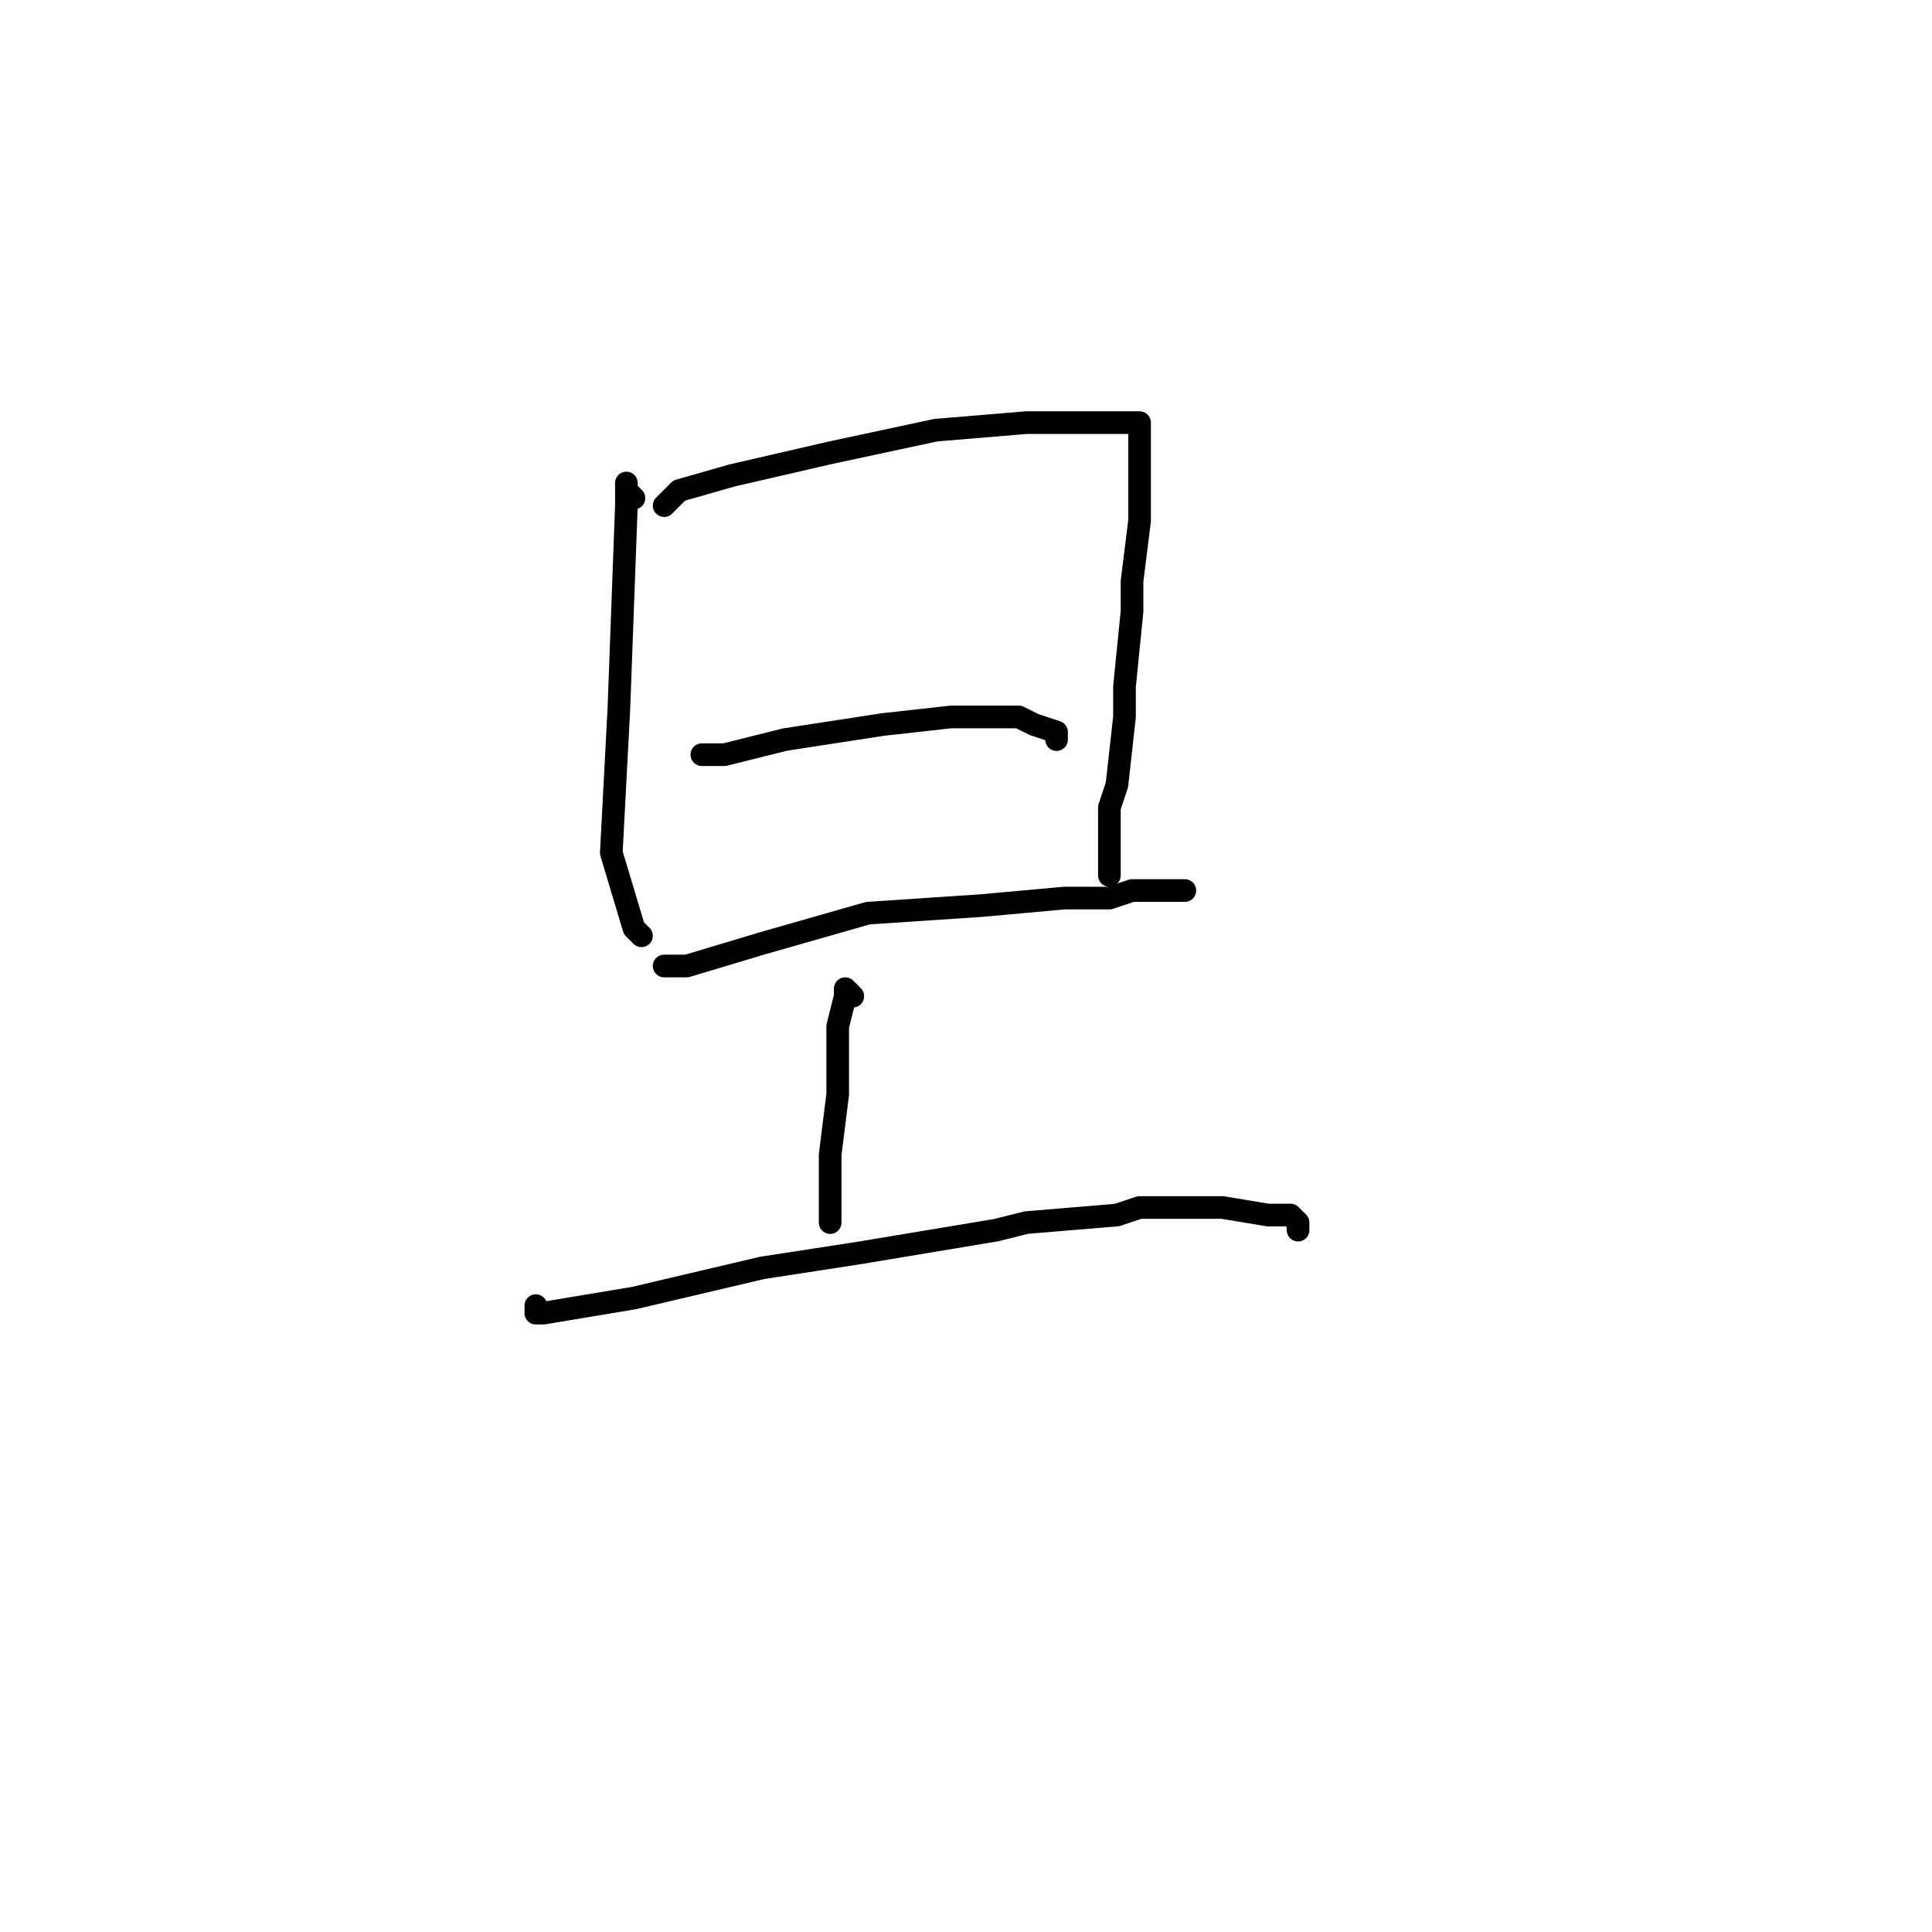 <?xml version="1.0" standalone="no"?>
    <svg width="256" height="256" xmlns="http://www.w3.org/2000/svg" version="1.1">
    <polyline stroke="black" stroke-width="3" stroke-linecap="round" fill="transparent" stroke-linejoin="round" points="84 66 83 65 83 64 83 67 82 94 81 113 84 123 85 124 85 124 " />
        <polyline stroke="black" stroke-width="3" stroke-linecap="round" fill="transparent" stroke-linejoin="round" points="88 67 89 66 90 65 97 63 110 60 124 57 136 56 146 56 150 56 151 56 151 57 151 61 151 69 150 77 150 81 149 91 149 95 148 104 147 107 147 114 147 116 147 116 " />
        <polyline stroke="black" stroke-width="3" stroke-linecap="round" fill="transparent" stroke-linejoin="round" points="93 100 96 100 104 98 117 96 126 95 129 95 135 95 137 96 140 97 140 98 140 98 " />
        <polyline stroke="black" stroke-width="3" stroke-linecap="round" fill="transparent" stroke-linejoin="round" points="88 128 90 128 91 128 101 125 115 121 130 120 141 119 147 119 150 118 157 118 157 118 " />
        <polyline stroke="black" stroke-width="3" stroke-linecap="round" fill="transparent" stroke-linejoin="round" points="113 132 112 131 112 132 111 136 111 145 110 153 110 156 110 162 110 162 " />
        <polyline stroke="black" stroke-width="3" stroke-linecap="round" fill="transparent" stroke-linejoin="round" points="71 173 71 174 72 174 84 172 101 168 114 166 132 163 136 162 148 161 151 160 162 160 168 161 171 161 172 162 172 163 172 163 " />
        </svg>